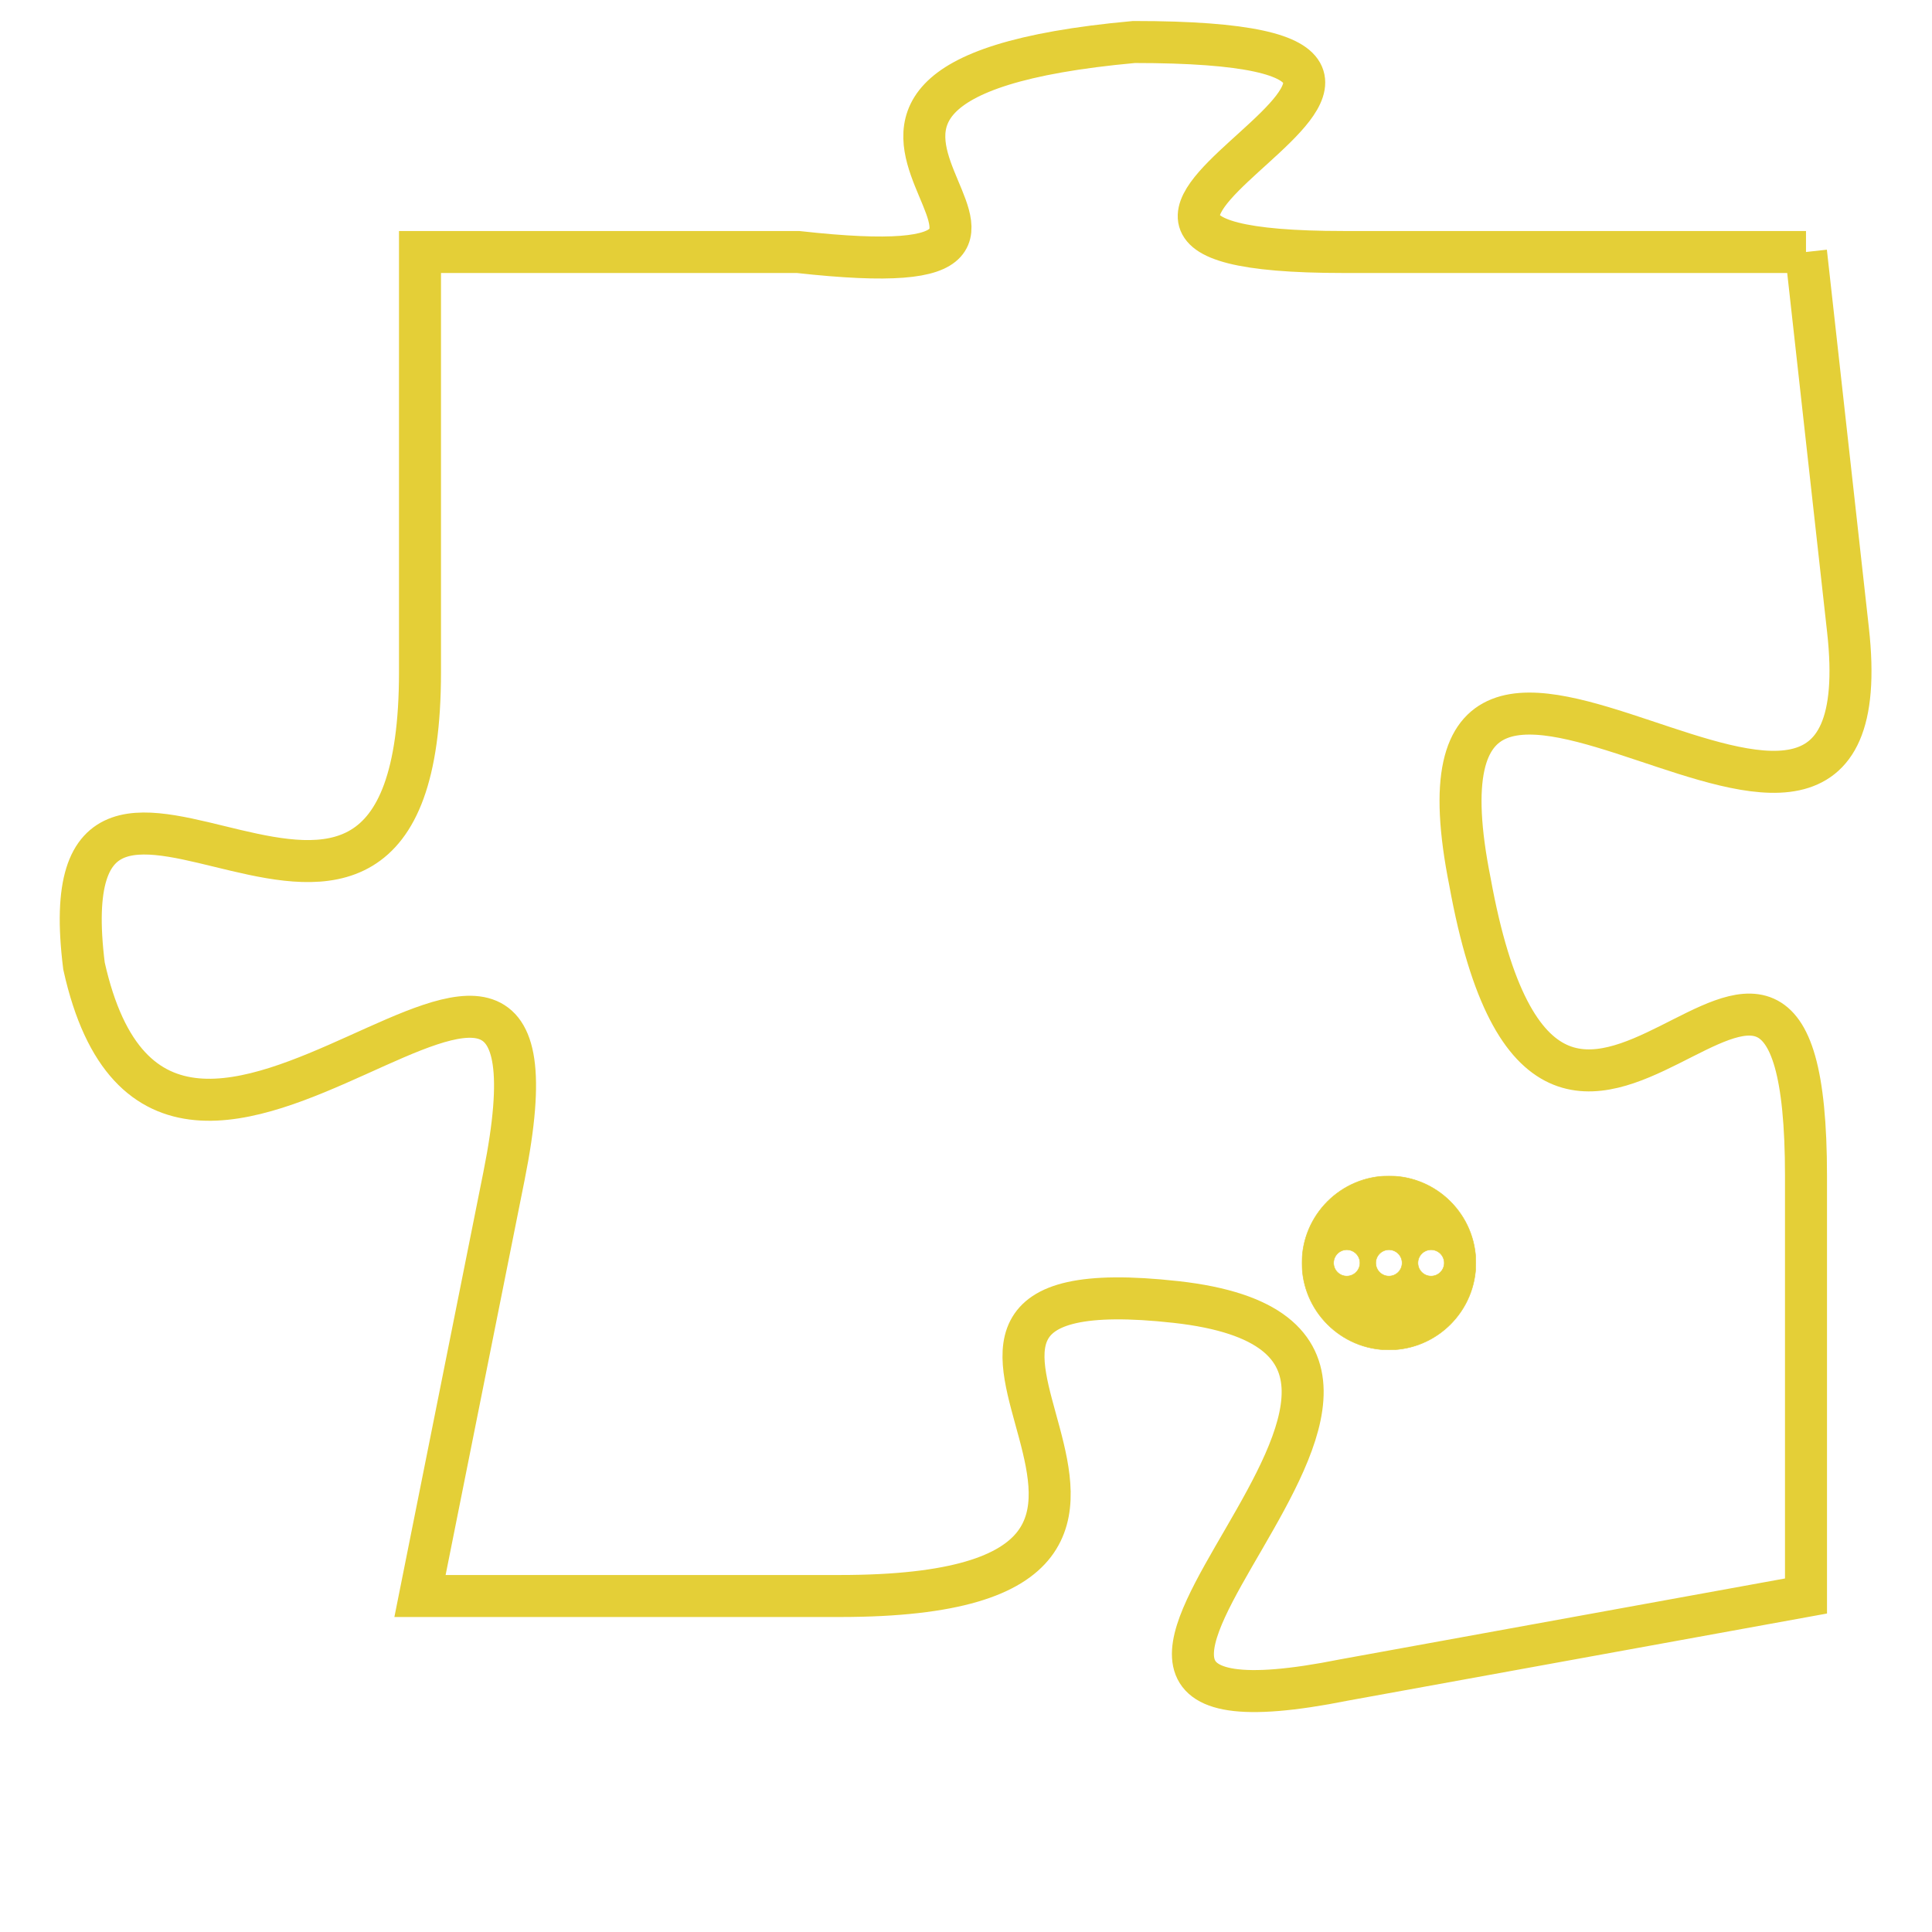 <svg version="1.1" xmlns="http://www.w3.org/2000/svg" xmlns:xlink="http://www.w3.org/1999/xlink" fill="transparent" x="0" y="0" width="350" height="350" preserveAspectRatio="xMinYMin slice"><style type="text/css">.links{fill:transparent;stroke: #E4CF37;}.links:hover{fill:#63D272; opacity:0.4;}</style><defs><g id="allt"><path id="t8499" d="M1650,2080 L1639,2080 C1629,2080 1645,2075 1634,2075 C1623,2076 1635,2081 1626,2080 L1617,2080 1617,2080 L1617,2090 C1617,2100 1608,2089 1609,2097 C1611,2106 1621,2092 1619,2102 L1617,2112 1617,2112 L1627,2112 C1638,2112 1626,2104 1635,2105 C1644,2106 1629,2116 1639,2114 L1650,2112 1650,2112 L1650,2102 C1650,2092 1644,2106 1642,2095 C1640,2085 1652,2098 1651,2089 L1650,2080"/></g><clipPath id="c" clipRule="evenodd" fill="transparent"><use href="#t8499"/></clipPath></defs><svg viewBox="1607 2074 46 43" preserveAspectRatio="xMinYMin meet"><svg width="4380" height="2430"><g><image crossorigin="anonymous" x="0" y="0" href="https://nftpuzzle.license-token.com/assets/completepuzzle.svg" width="100%" height="100%" /><g class="links"><use href="#t8499"/></g></g></svg><svg x="1638" y="2102" height="9%" width="9%" viewBox="0 0 330 330"><g><a xlink:href="https://nftpuzzle.license-token.com/" class="links"><title>See the most innovative NFT based token software licensing project</title><path fill="#E4CF37" id="more" d="M165,0C74.019,0,0,74.019,0,165s74.019,165,165,165s165-74.019,165-165S255.981,0,165,0z M85,190 c-13.785,0-25-11.215-25-25s11.215-25,25-25s25,11.215,25,25S98.785,190,85,190z M165,190c-13.785,0-25-11.215-25-25 s11.215-25,25-25s25,11.215,25,25S178.785,190,165,190z M245,190c-13.785,0-25-11.215-25-25s11.215-25,25-25 c13.785,0,25,11.215,25,25S258.785,190,245,190z"></path></a></g></svg></svg></svg>